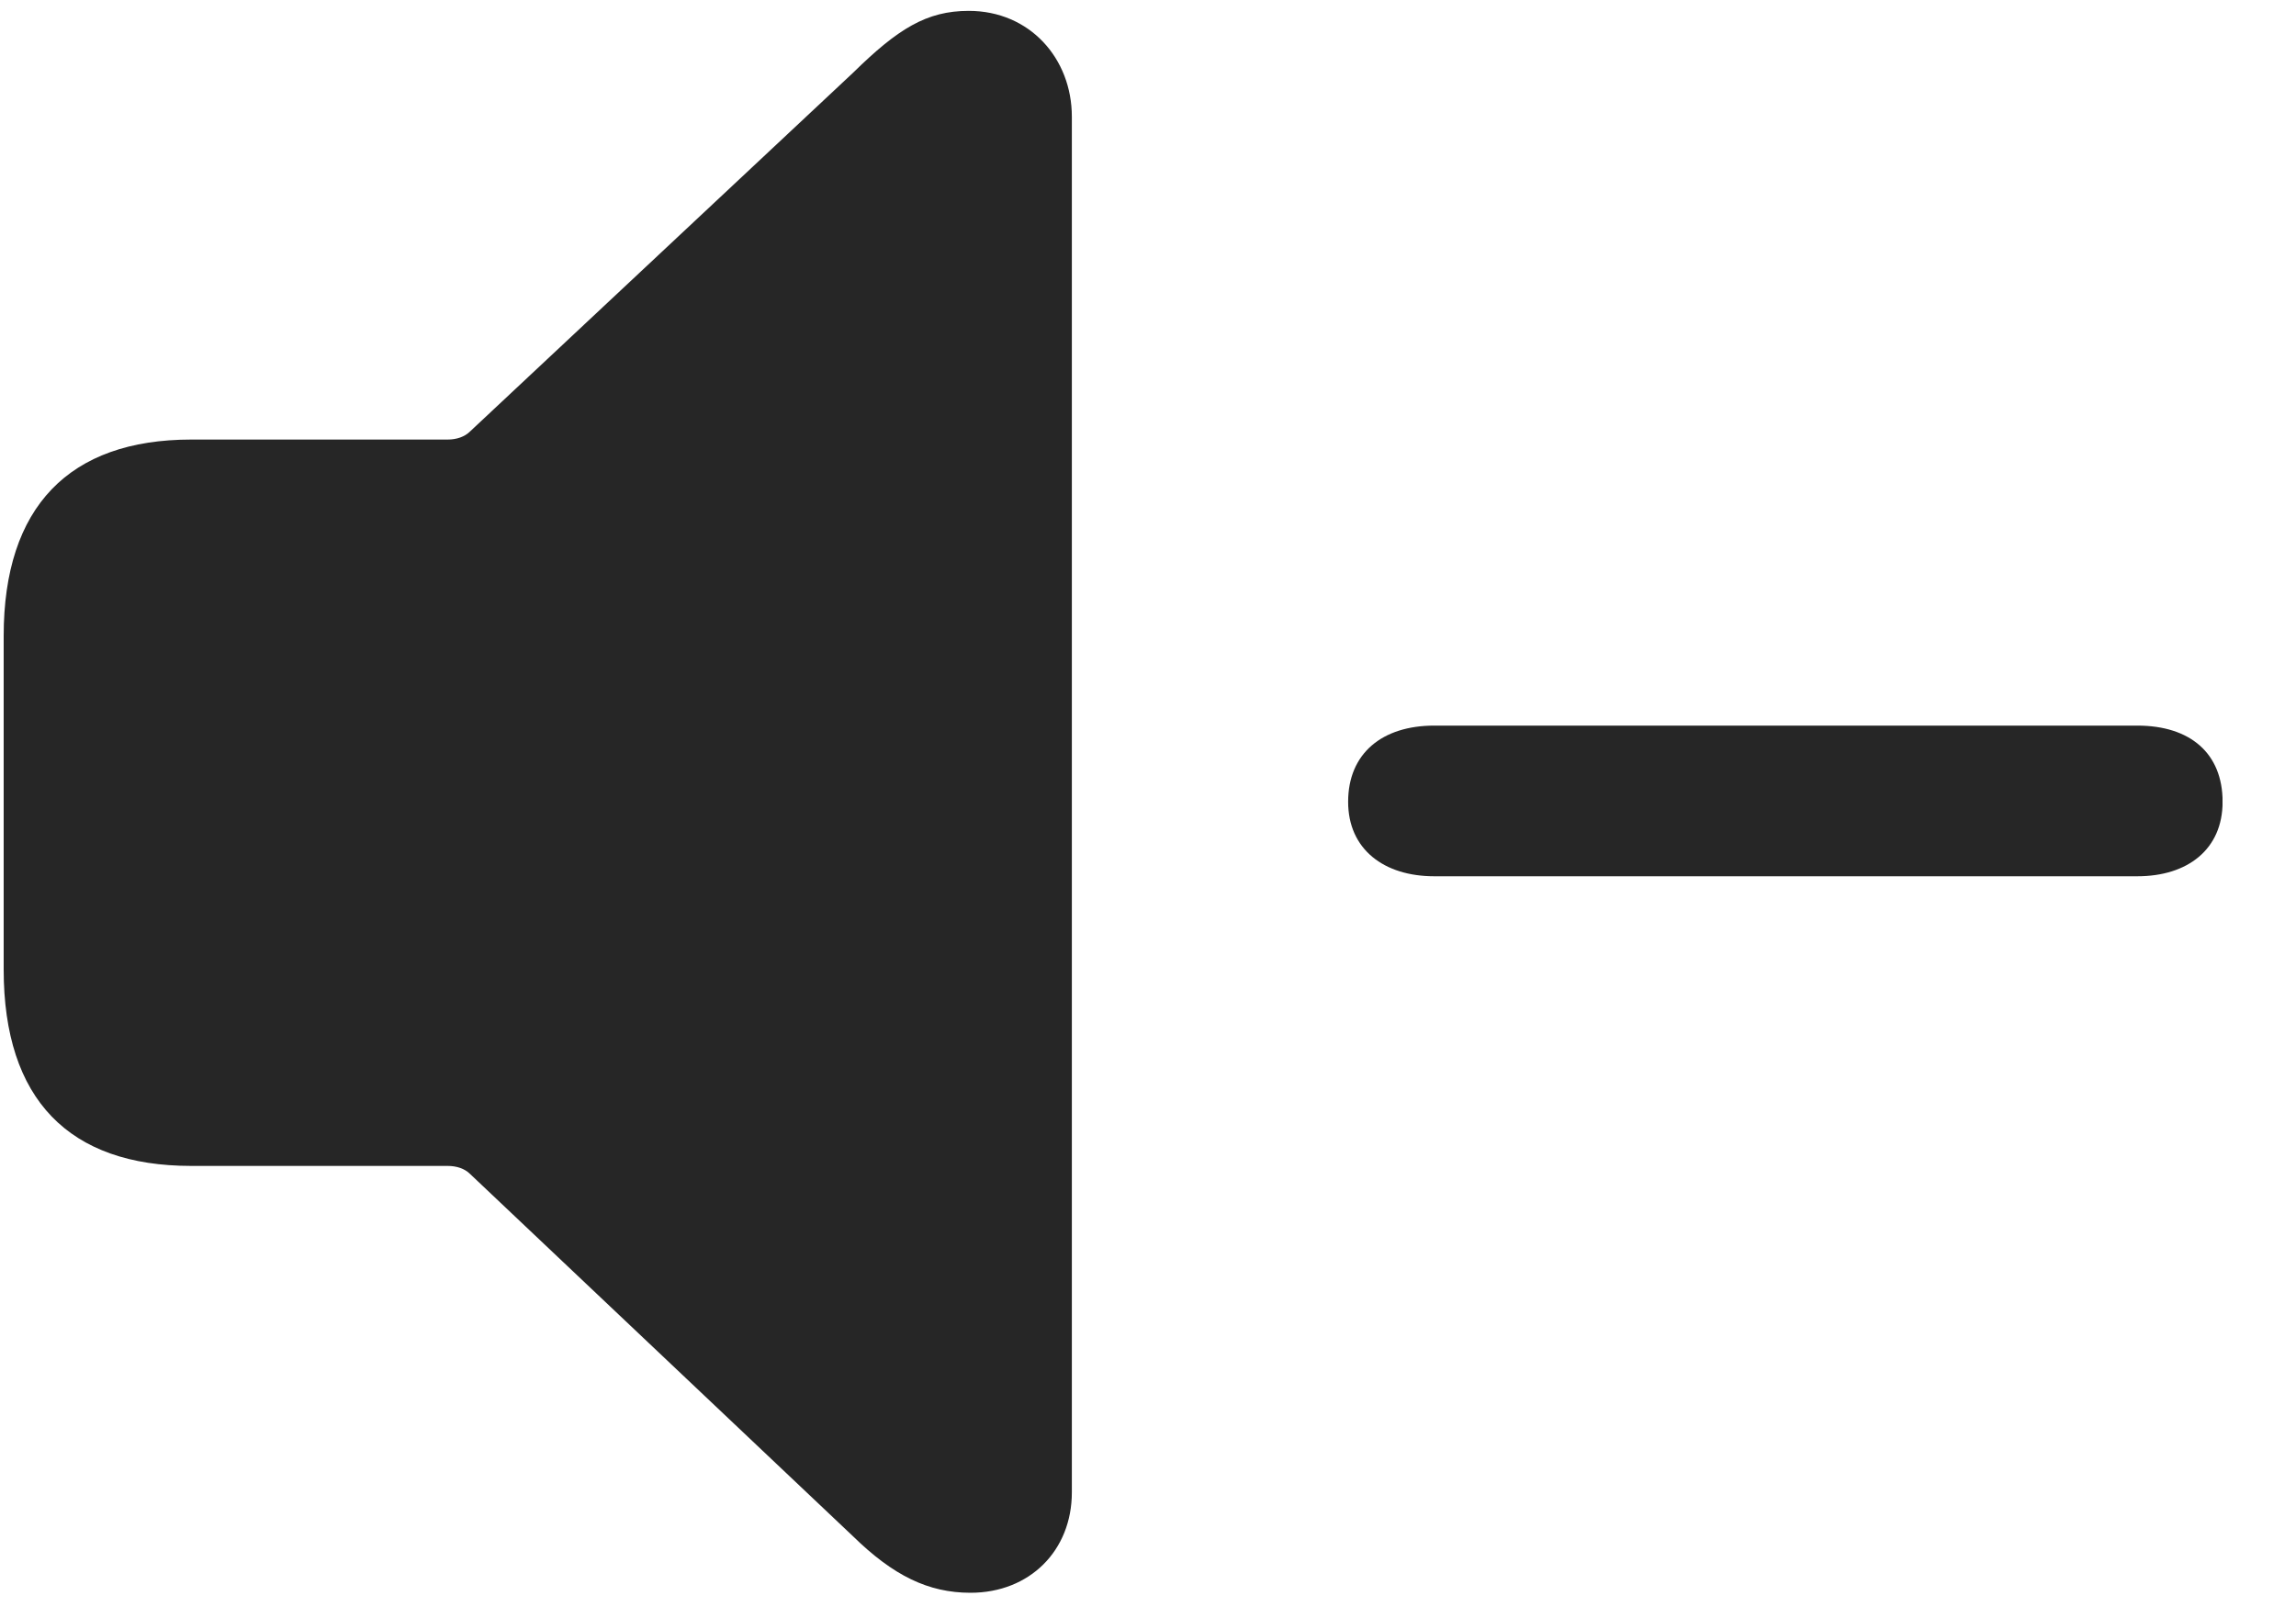 <svg width="30" height="21" viewBox="0 0 30 21" fill="none" xmlns="http://www.w3.org/2000/svg">
<g clip-path="url(#clip0_2207_5437)">
<path d="M18.74 11.451H27.927C28.584 11.451 29.041 11.099 29.041 10.478C29.041 9.845 28.619 9.482 27.927 9.482H18.74C18.06 9.482 17.615 9.845 17.615 10.478C17.615 11.099 18.084 11.451 18.74 11.451Z" fill="black" fill-opacity="0.85"/>
<path d="M12.681 20.814C13.454 20.814 14.005 20.263 14.005 19.502V1.525C14.005 0.763 13.454 0.142 12.658 0.142C12.107 0.142 11.732 0.376 11.146 0.951L6.142 5.638C6.072 5.708 5.966 5.744 5.849 5.744H2.498C0.904 5.744 0.048 6.623 0.048 8.31V12.669C0.048 14.369 0.904 15.236 2.498 15.236H5.849C5.966 15.236 6.072 15.271 6.142 15.341L11.146 20.076C11.673 20.591 12.13 20.814 12.681 20.814Z" fill="black" fill-opacity="0.85"/>
</g>
<defs>
<clipPath id="clip0_2207_5437">
<rect width="28.992" height="20.684" fill="white" transform="translate(0.048 0.13)"/>
</clipPath>
</defs>
</svg>
